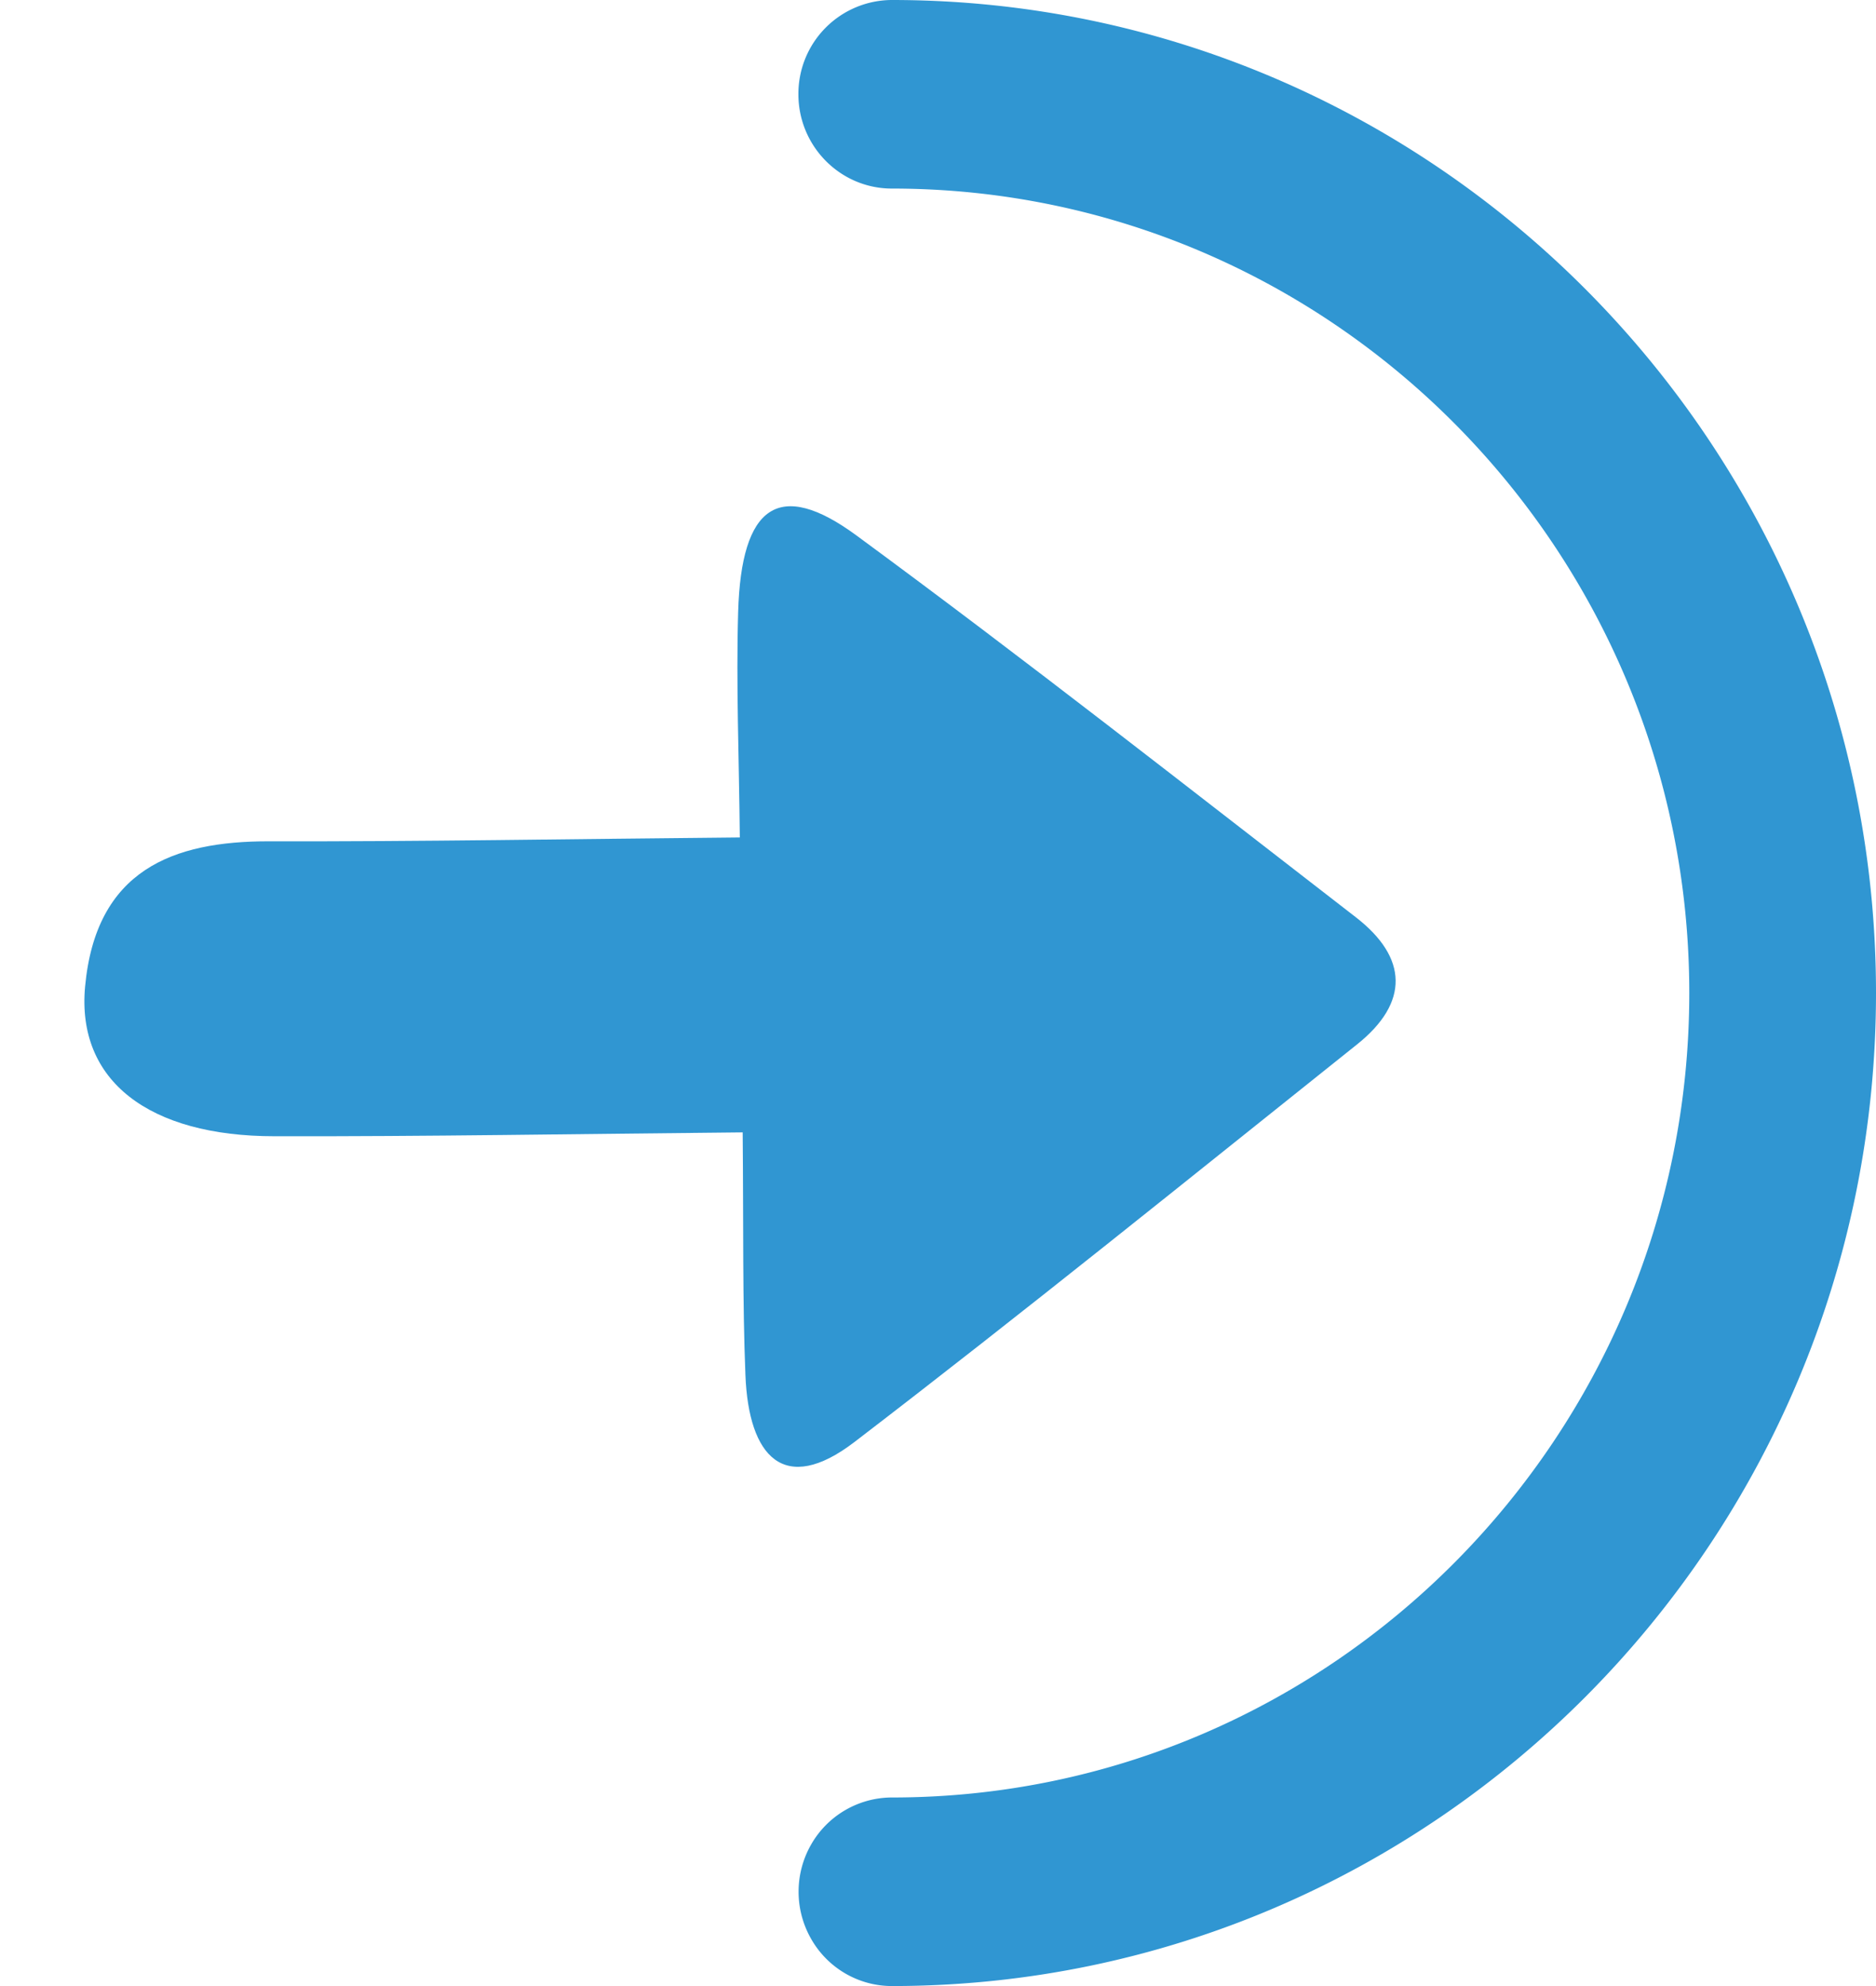 <svg width="17" height="18" xmlns="http://www.w3.org/2000/svg"><g fill="#3096D2"><path d="M8.082 18C12.999 18 17 13.963 17 9s-4-9-8.918-9a.85.85 0 0 0-.847.854c0 .472.38.855.847.855 3.984 0 7.226 3.27 7.226 7.291 0 4.02-3.24 7.291-7.224 7.291a.845.845 0 0 0-.734.427.861.861 0 0 0 0 .854c.15.265.43.428.732.428z"/><path d="M6.73 10.263c-1.516.014-2.879.038-4.242.035-1.139 0-1.795-.503-1.717-1.355.097-1.058.796-1.32 1.667-1.318 1.366.003 2.732-.021 4.266-.035-.007-.725-.034-1.385-.015-2.043.028-.968.37-1.21 1.072-.694 1.528 1.123 3.022 2.298 4.525 3.46.473.366.486.774.011 1.153-1.513 1.208-3.02 2.428-4.555 3.604-.637.487-.958.133-.987-.606-.027-.671-.017-1.347-.025-2.201z"/></g></svg>